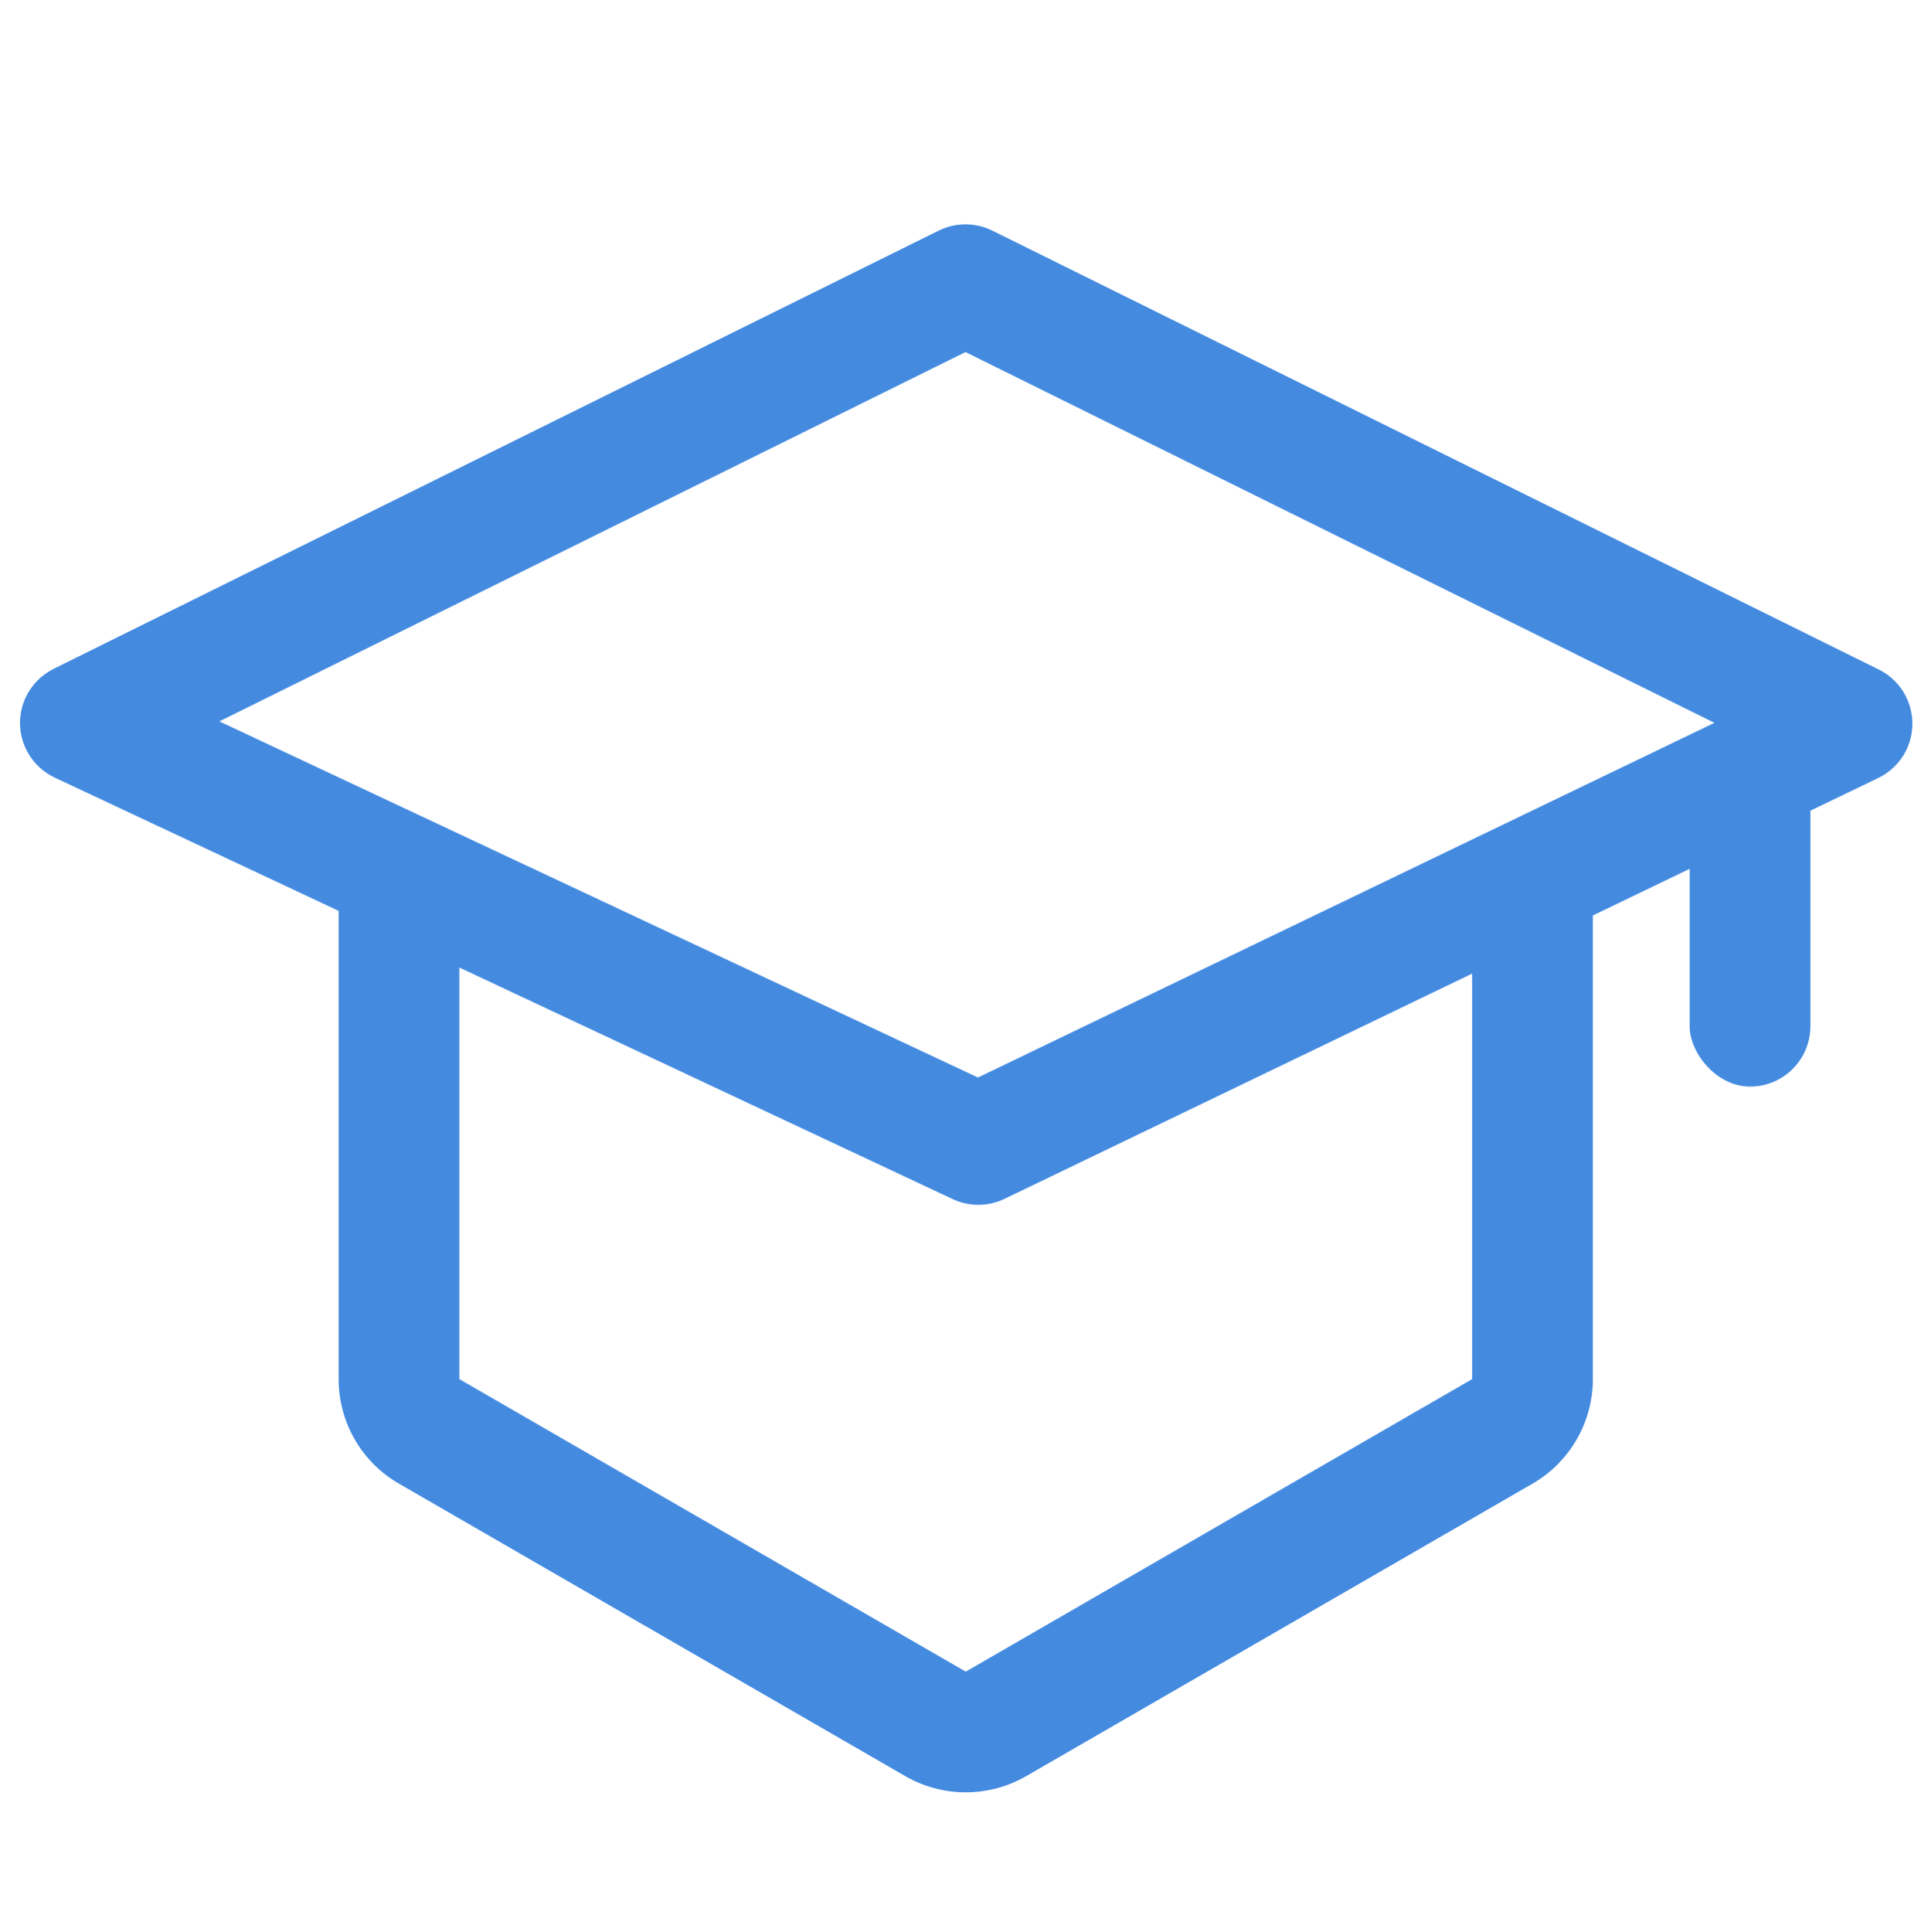 <svg xmlns="http://www.w3.org/2000/svg" xmlns:xlink="http://www.w3.org/1999/xlink" fill="none" version="1.1" width="15.996" height="16" viewBox="0 0 15.996 16"><g style="mix-blend-mode:passthrough"><g style="mix-blend-mode:passthrough"></g><g style="mix-blend-mode:passthrough"><path d="M2.805,6.969L3.3,7.268L3.805,7.494L3.805,11.423L8,13.846L12.195,11.423L12.195,7.633L13.195,7.216L13.195,11.423C13.195,11.78,13.004,12.111,12.695,12.289L8.5,14.712C8.19,14.89,7.809,14.89,7.5,14.712L3.305,12.289C2.995,12.111,2.805,11.78,2.805,11.423L2.805,6.969Z" fill-rule="evenodd" fill="#448BE0" fill-opacity="1"/></g><g style="mix-blend-mode:passthrough"><rect x="13.997" y="6" width="1" height="3" rx="0.5" fill="#448BE0" fill-opacity="1"/></g><g style="mix-blend-mode:passthrough"><path d="M15.559,6.444C15.659,6.396,15.741,6.315,15.79,6.216C15.912,5.968,15.811,5.668,15.564,5.546L8.22,1.91C8.08,1.841,7.916,1.841,7.776,1.91L0.444,5.54C0.343,5.59,0.262,5.673,0.213,5.776C0.096,6.026,0.204,6.323,0.454,6.441L7.892,9.932C8.028,9.996,8.185,9.995,8.321,9.93L15.559,6.444ZM7.998,2.916L14.202,5.987L8.101,8.925L1.817,5.975L7.998,2.916Z" fill-rule="evenodd" fill="#448BE0" fill-opacity="1"/></g></g></svg>